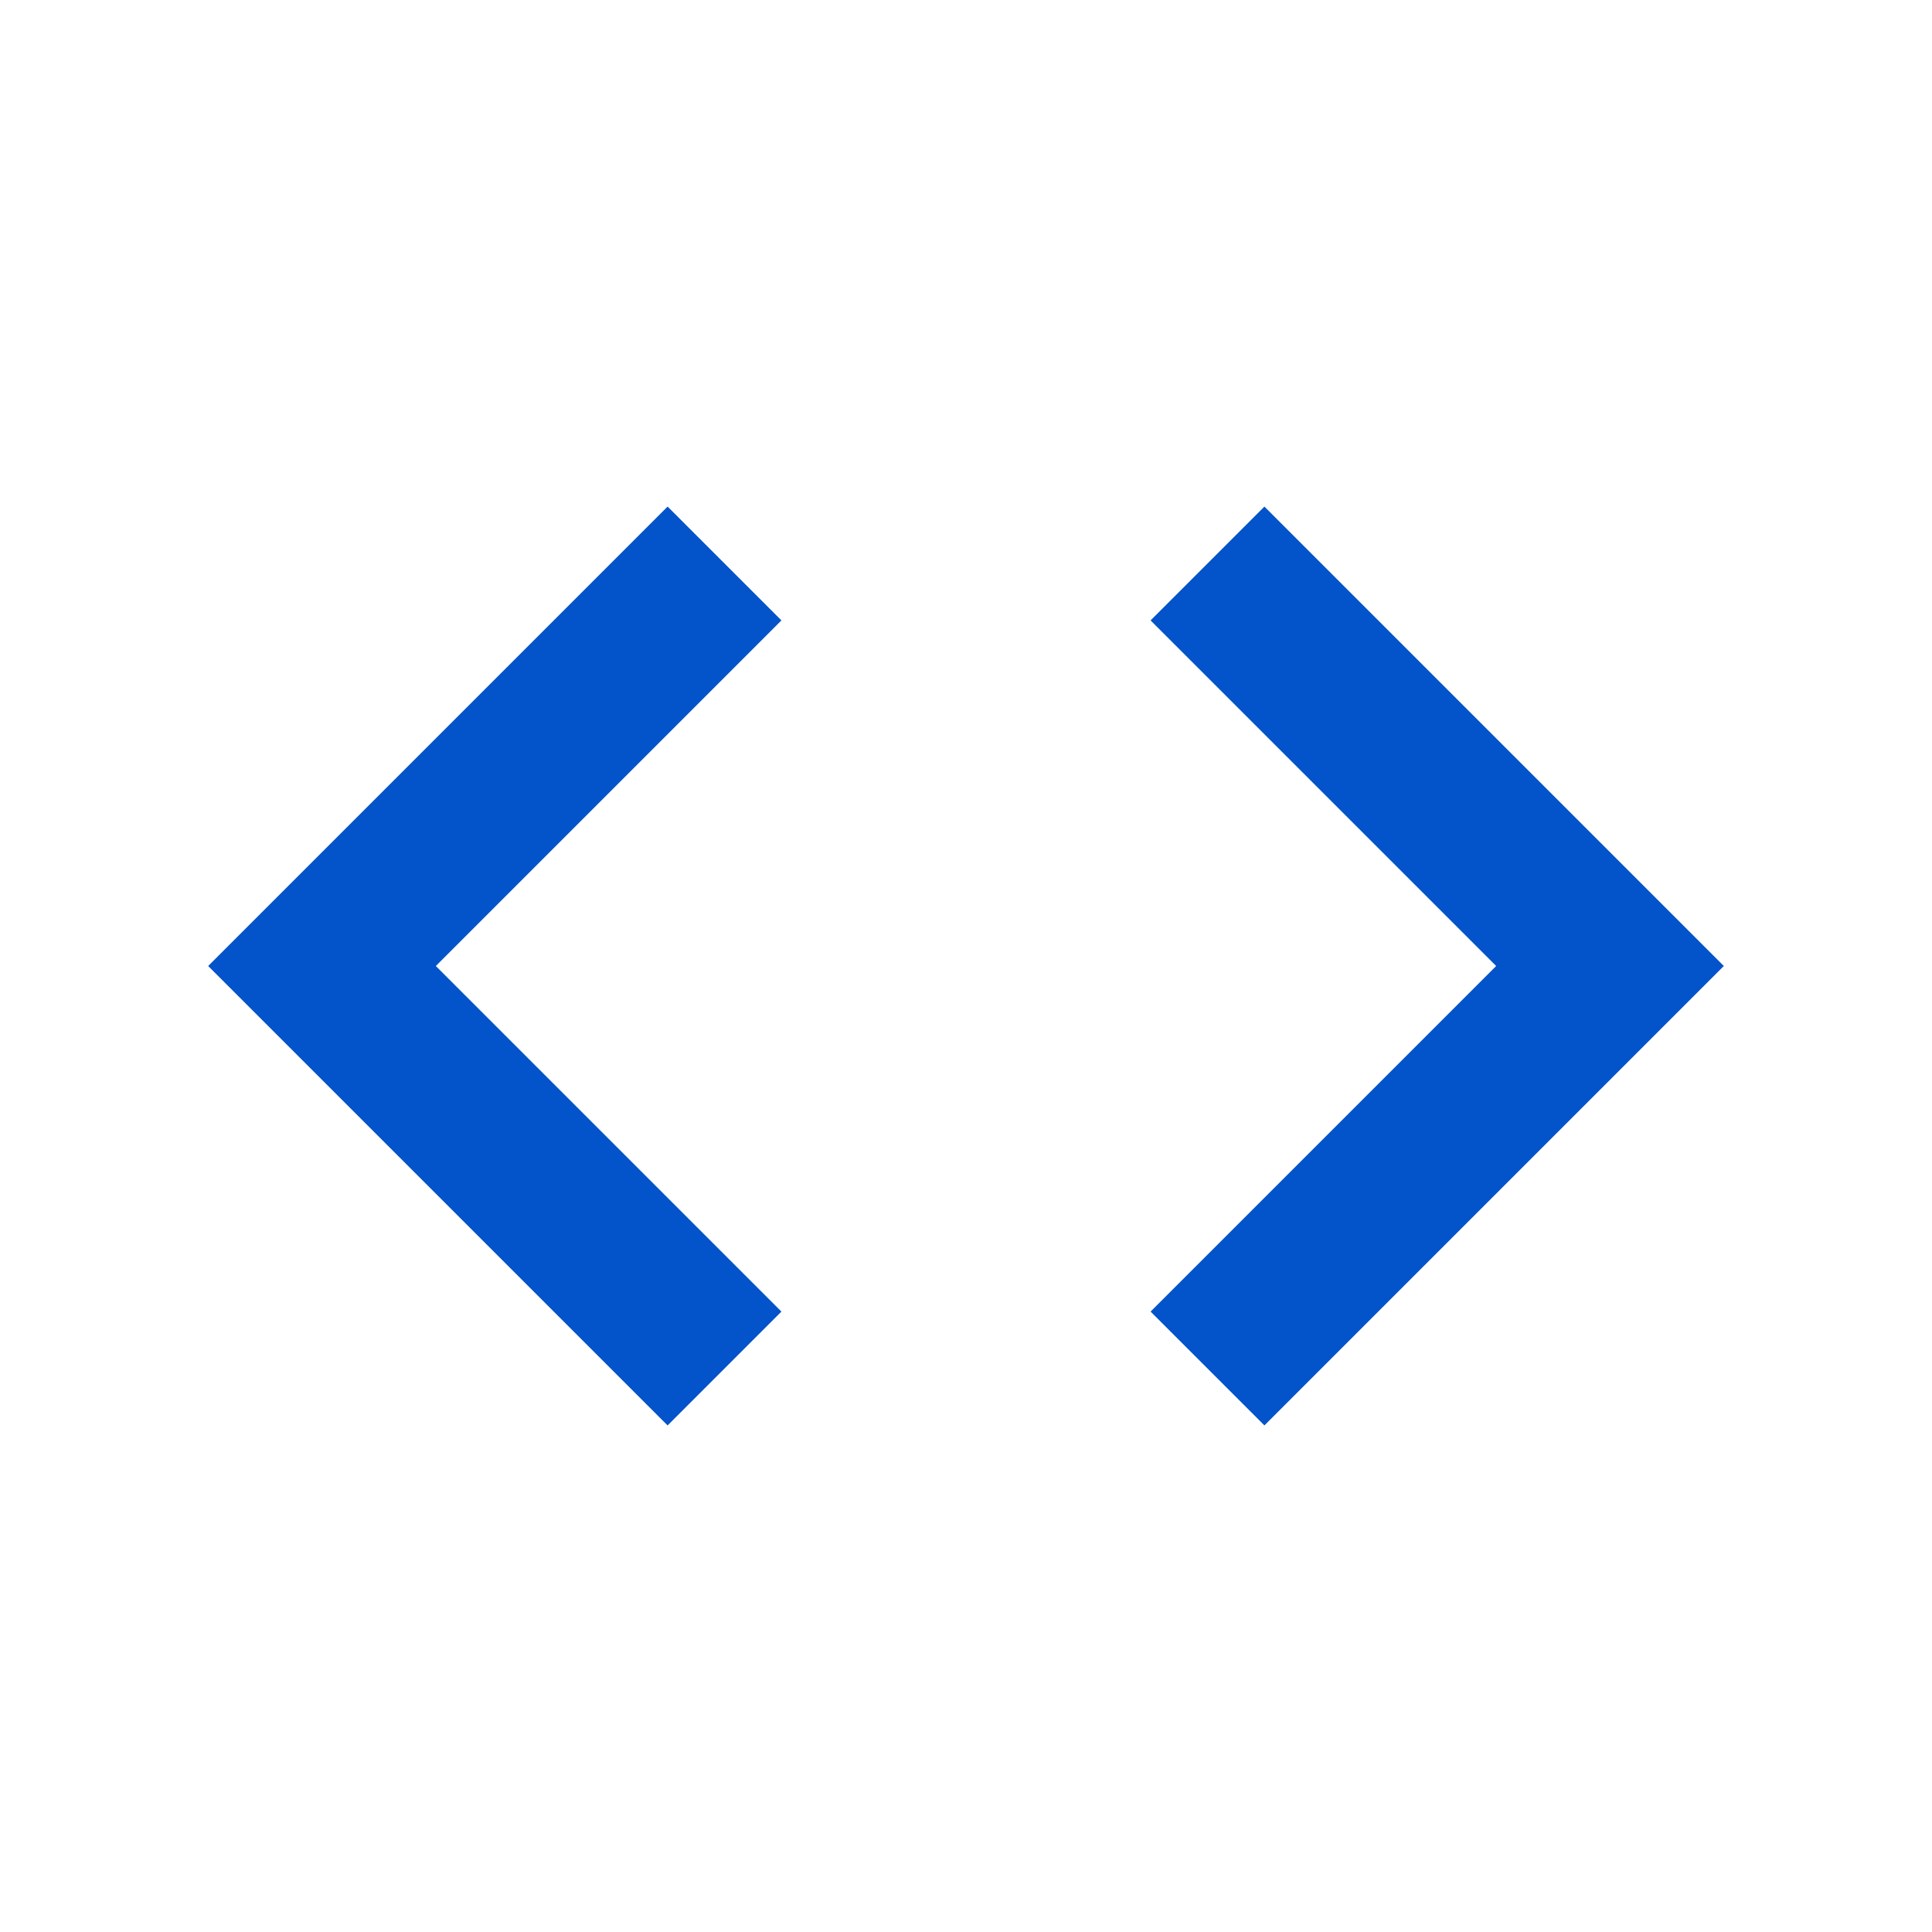 <svg xmlns="http://www.w3.org/2000/svg" width="24" height="24" viewBox="0 0 24 24" style="fill: rgb(3, 83, 202) ;transform: ;msFilter:;"><path d="M8.293 6.293 2.586 12l5.707 5.707 1.414-1.414L5.414 12l4.293-4.293zm7.414 11.414L21.414 12l-5.707-5.707-1.414 1.414L18.586 12l-4.293 4.293z"></path></svg>